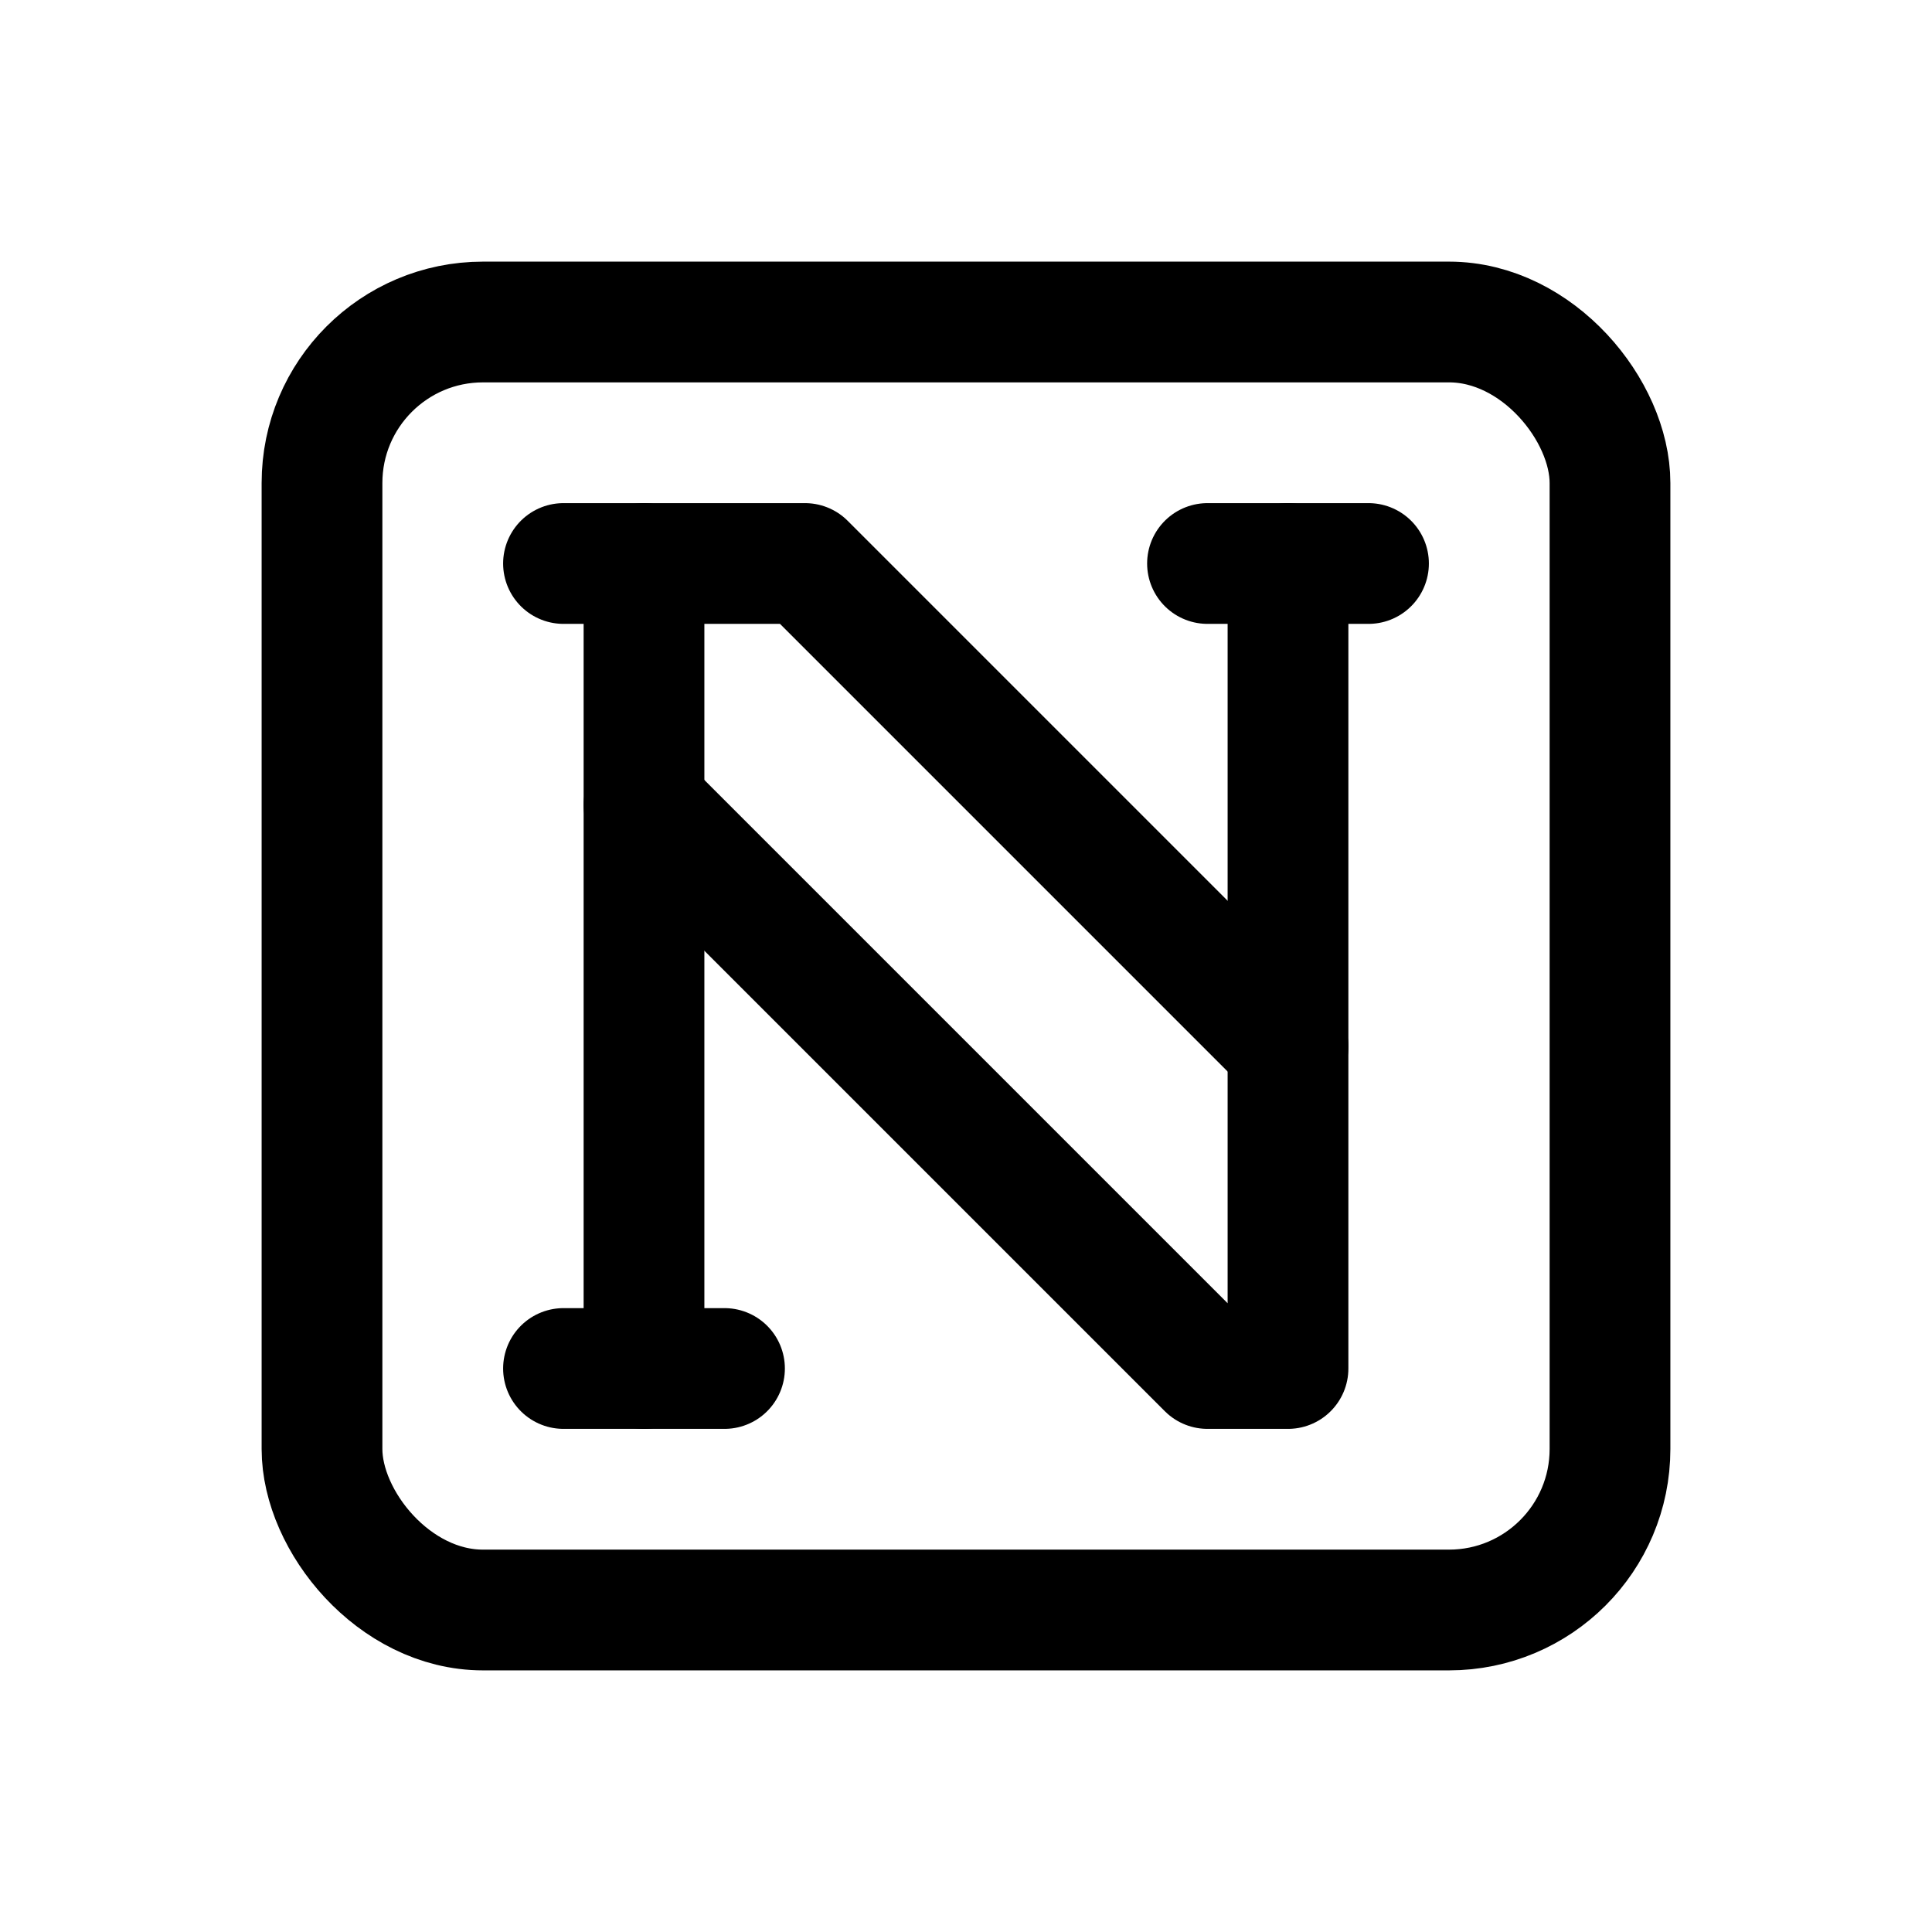 <svg xmlns="http://www.w3.org/2000/svg" class="icon icon-tabler icon-tabler-brand-notion" width="44" height="44" viewBox="0 0 24 24" stroke-width="1.5" stroke="currentColor" fill="none" stroke-linecap="round" stroke-linejoin="round">
  <path stroke="none" d="M0 0h24v24H0z" fill="none"></path>
  <rect x="4" y="4" width="16" height="16" rx="2"></rect>
  <path d="M7 7h3l6 6"></path>
  <path d="M8 7v10"></path>
  <path d="M7 17h2"></path>
  <path d="M15 7h2"></path>
  <path d="M16 7v10h-1l-7 -7"></path>
</svg>